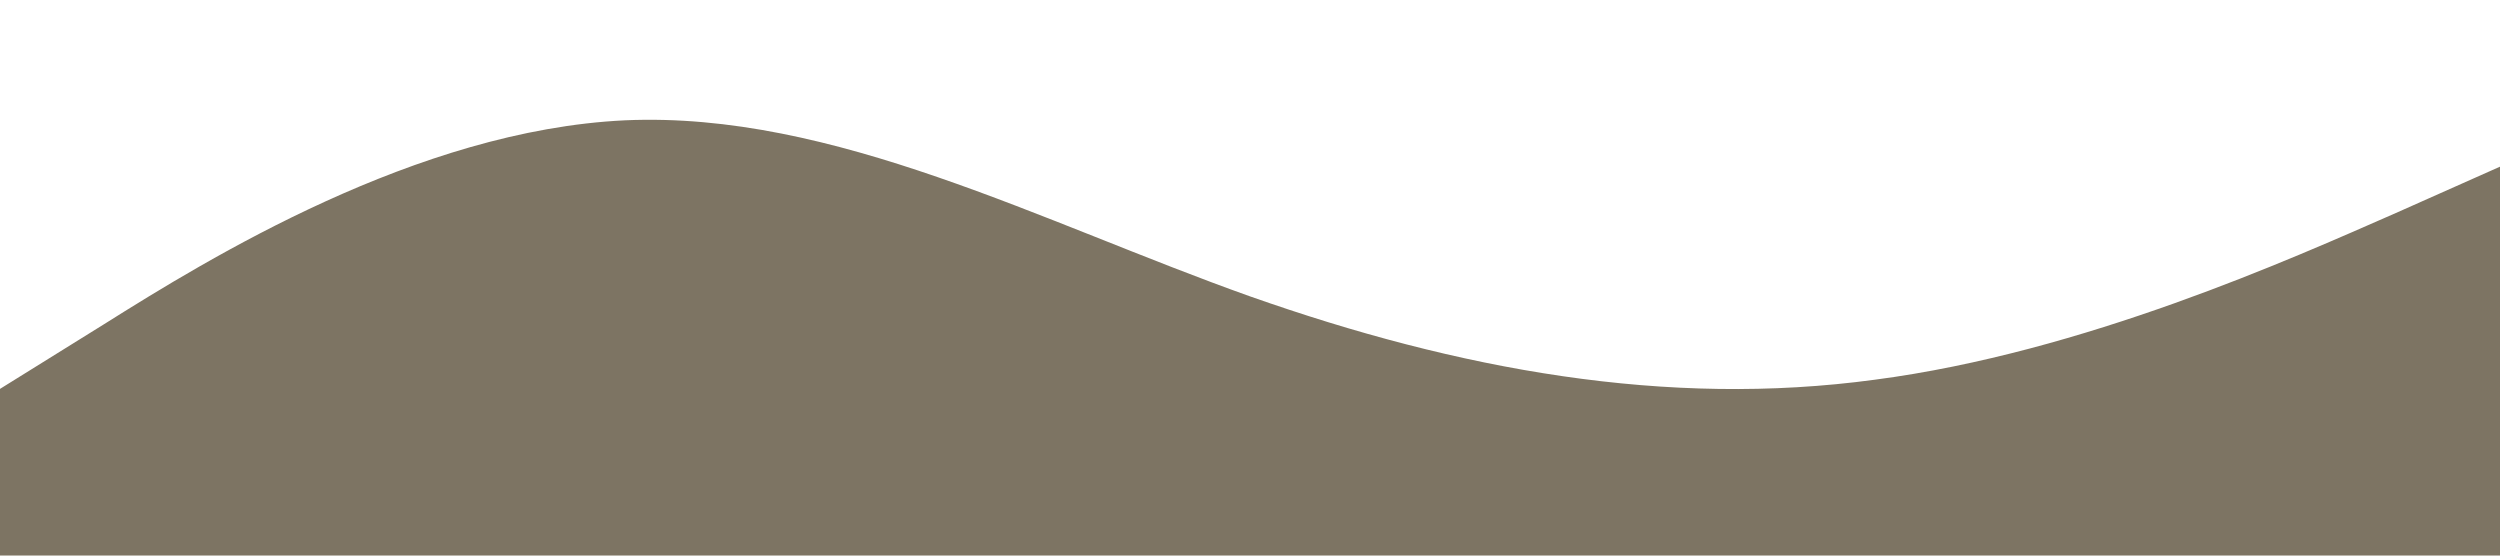 <?xml version="1.0" standalone="no"?><svg xmlns="http://www.w3.org/2000/svg" viewBox="0 0 1440 320"><path fill="#7D7463" fill-opacity="1" d="M0,224L60,186.7C120,149,240,75,360,69.3C480,64,600,128,720,170.7C840,213,960,235,1080,218.7C1200,203,1320,149,1380,122.7L1440,96L1440,320L1380,320C1320,320,1200,320,1080,320C960,320,840,320,720,320C600,320,480,320,360,320C240,320,120,320,60,320L0,320Z"></path></svg>